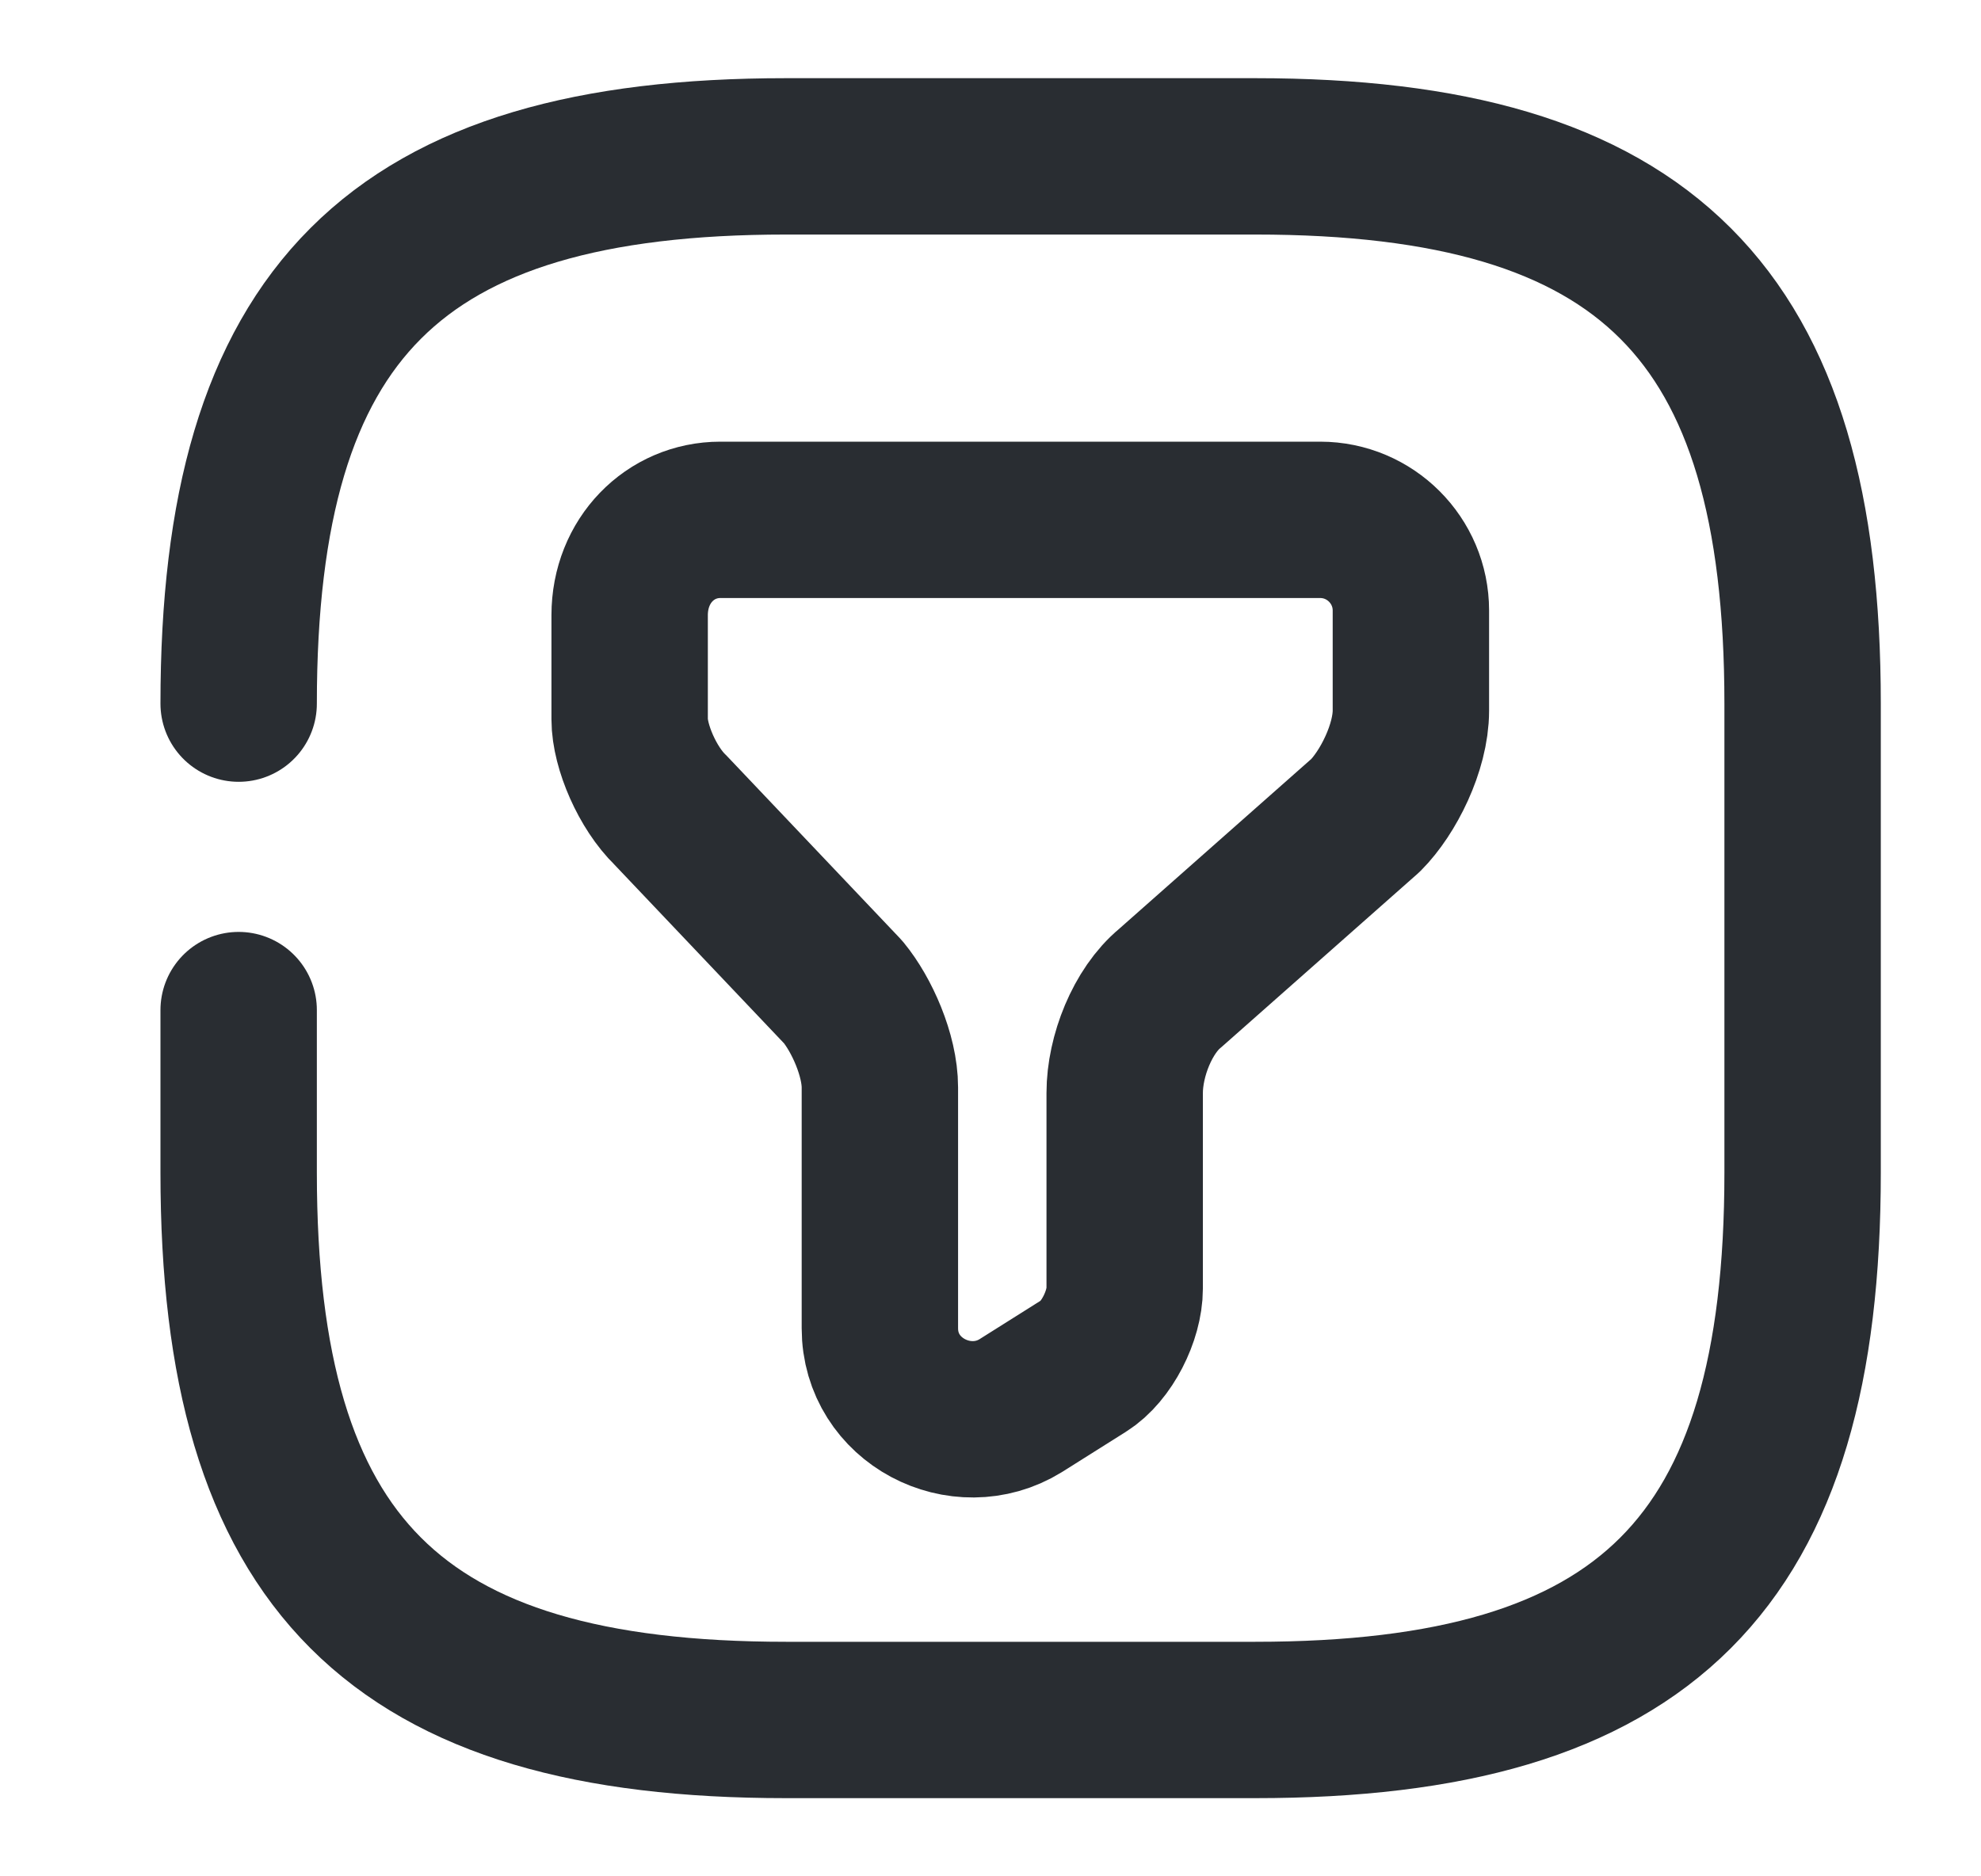 <svg width="19" height="18" viewBox="0 0 19 18" fill="none" xmlns="http://www.w3.org/2000/svg">
<path d="M6.909 4.987H12.662C13.142 4.987 13.532 5.377 13.532 5.857V6.817C13.532 7.17 13.314 7.605 13.097 7.822L11.222 9.48C10.959 9.697 10.787 10.132 10.787 10.485V12.36C10.787 12.622 10.614 12.967 10.397 13.102L9.789 13.485C9.219 13.837 8.439 13.44 8.439 12.742V10.432C8.439 10.125 8.267 9.735 8.087 9.517L6.429 7.77C6.212 7.56 6.039 7.162 6.039 6.9V5.902C6.039 5.377 6.429 4.987 6.909 4.987Z" stroke="#292D32" stroke-width="1.5" stroke-miterlimit="10" stroke-linecap="round" stroke-linejoin="round"/>
<path d="M2.289 9.69V11.25C2.289 15 3.789 16.5 7.539 16.5H12.039C15.789 16.5 17.289 15 17.289 11.25V6.75C17.289 3 15.789 1.5 12.039 1.5H7.539C3.789 1.5 2.289 3 2.289 6.75" stroke="#292D32" stroke-width="1.5" stroke-linecap="round" stroke-linejoin="round"/>
</svg>
